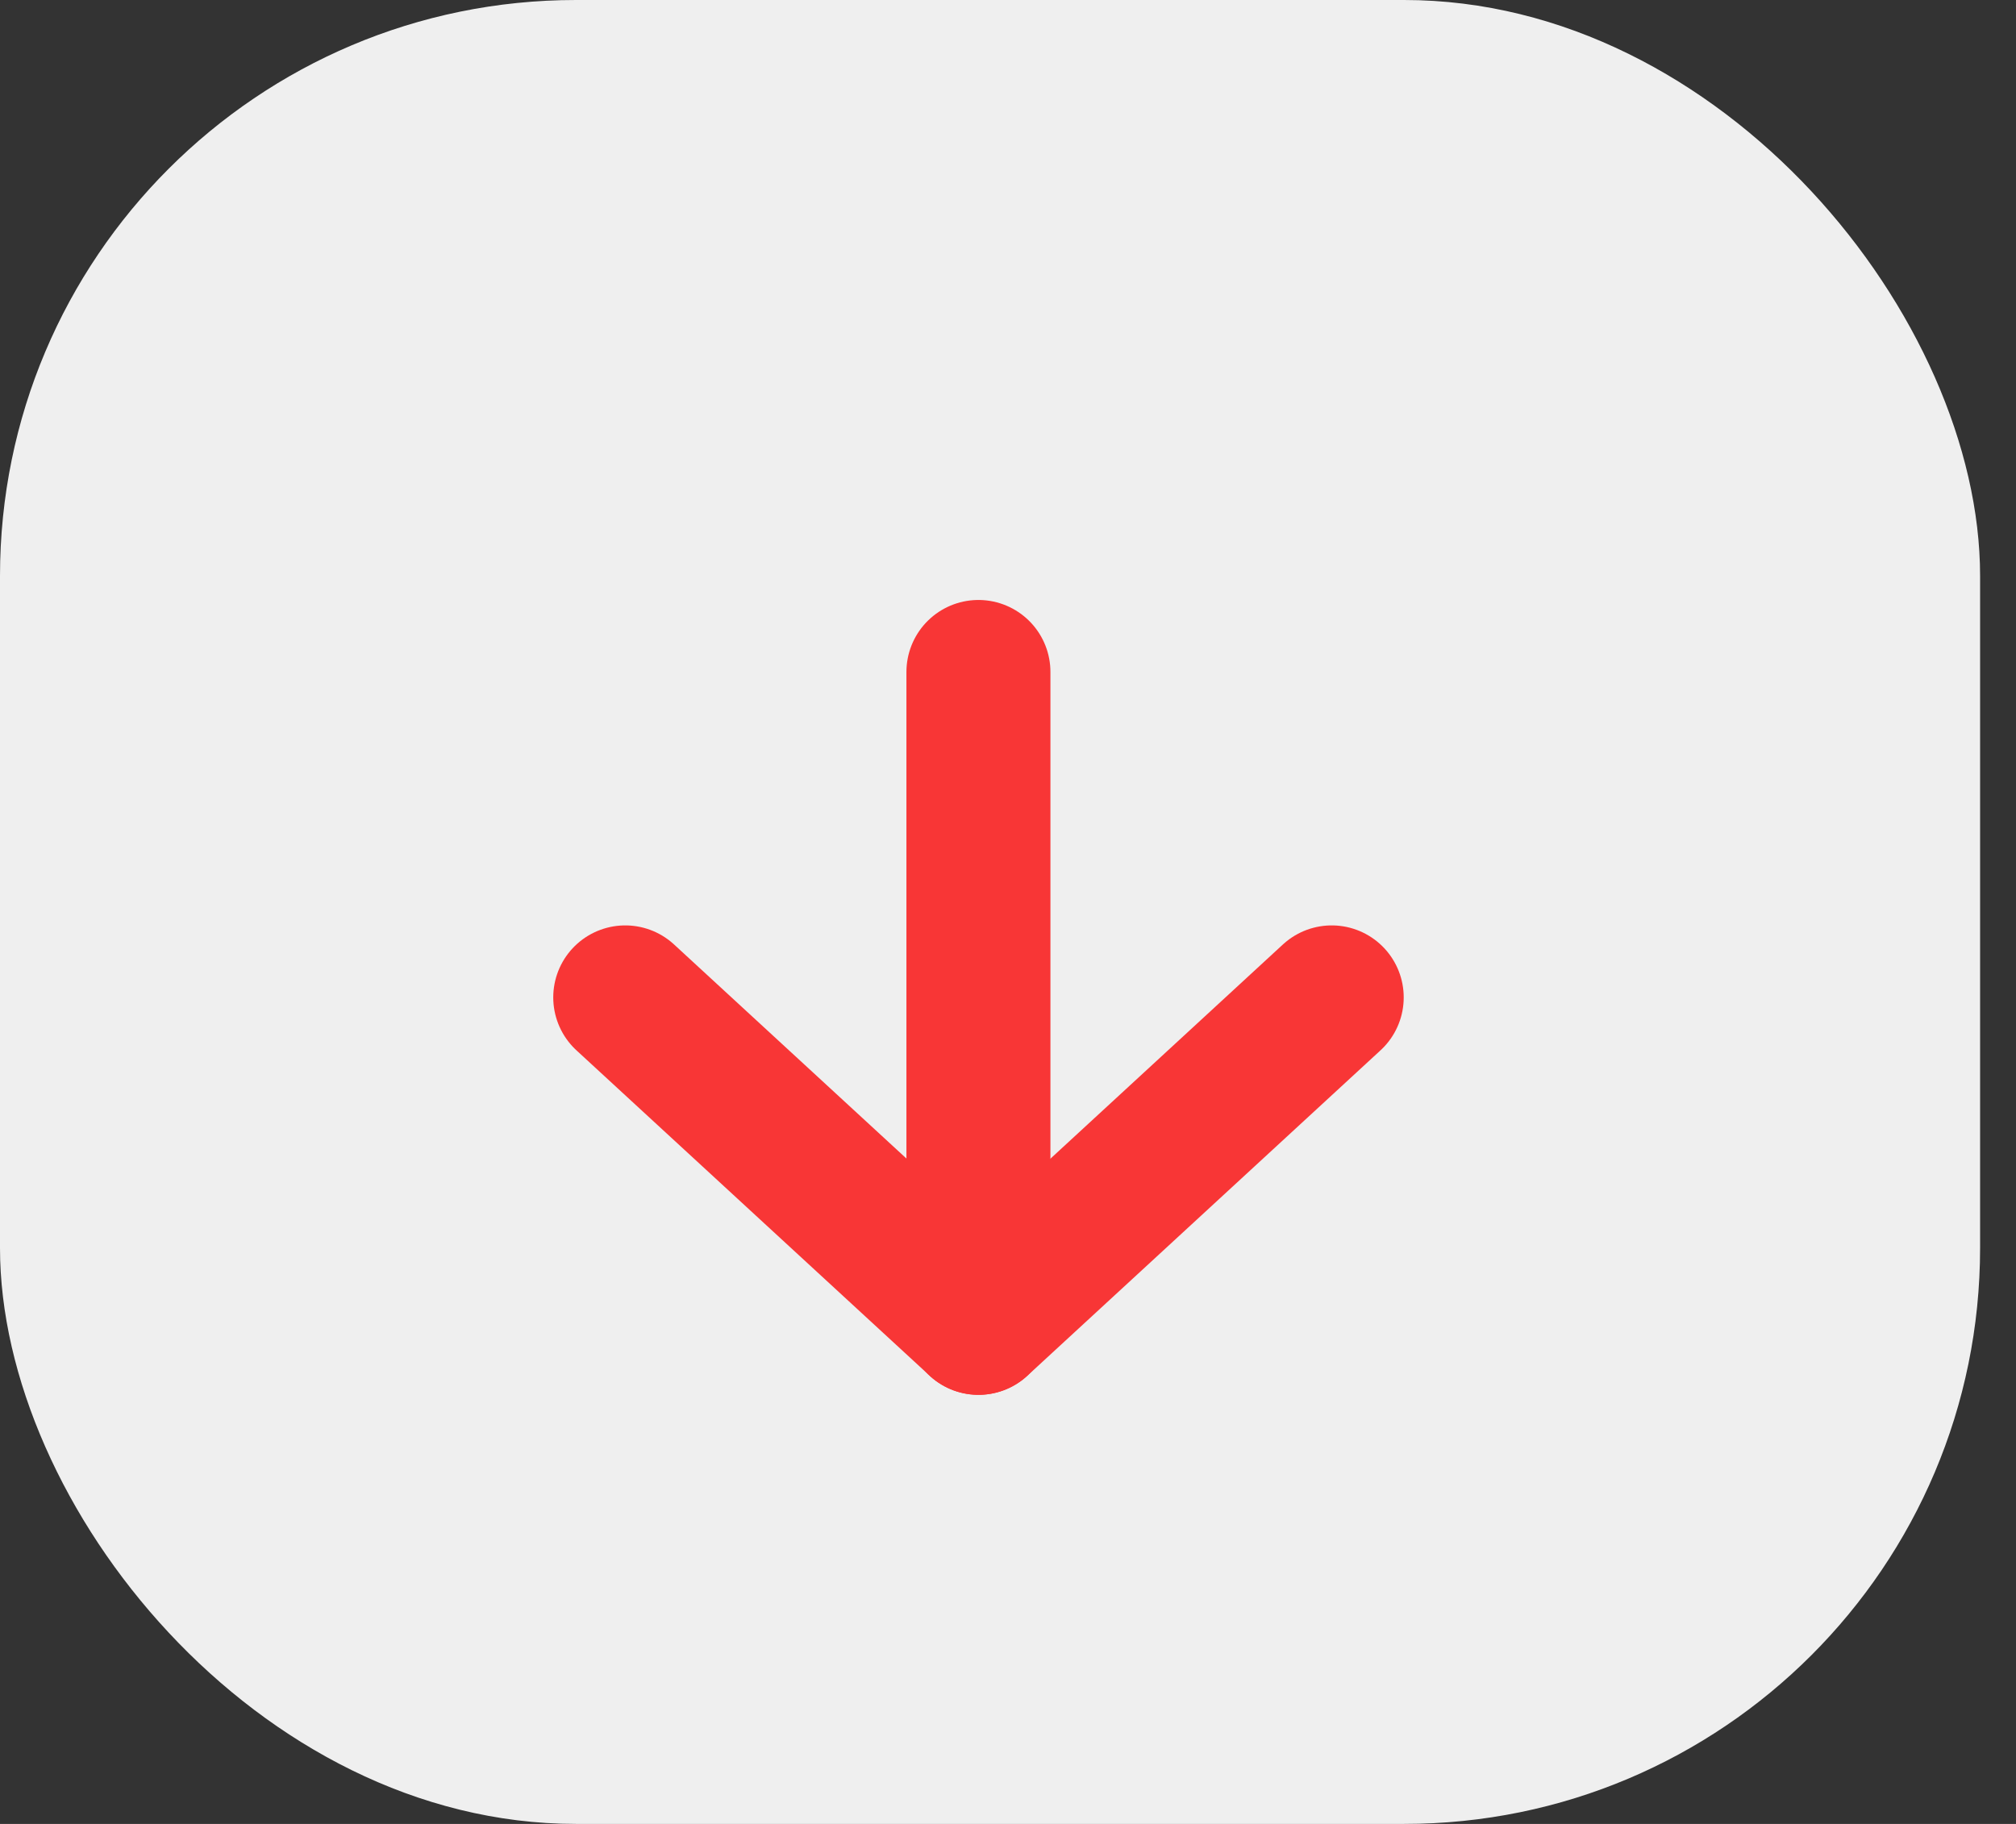 <svg width="21" height="19" viewBox="0 0 21 19" fill="none" xmlns="http://www.w3.org/2000/svg">
<rect x="0" y="0" width="21" height="19" fill="#333333" stroke="none"/>
<rect width="20.626" height="19" rx="6" fill="#EFEFEF"/>
<path d="M10.192 7V13.78" stroke="#F83636" stroke-width="1.5" stroke-linecap="round" stroke-linejoin="round"/>
<path d="M6.513 10.39L10.193 13.78L13.872 10.39" stroke="#F83636" stroke-width="1.5" stroke-linecap="round" stroke-linejoin="round"/>
</svg>
